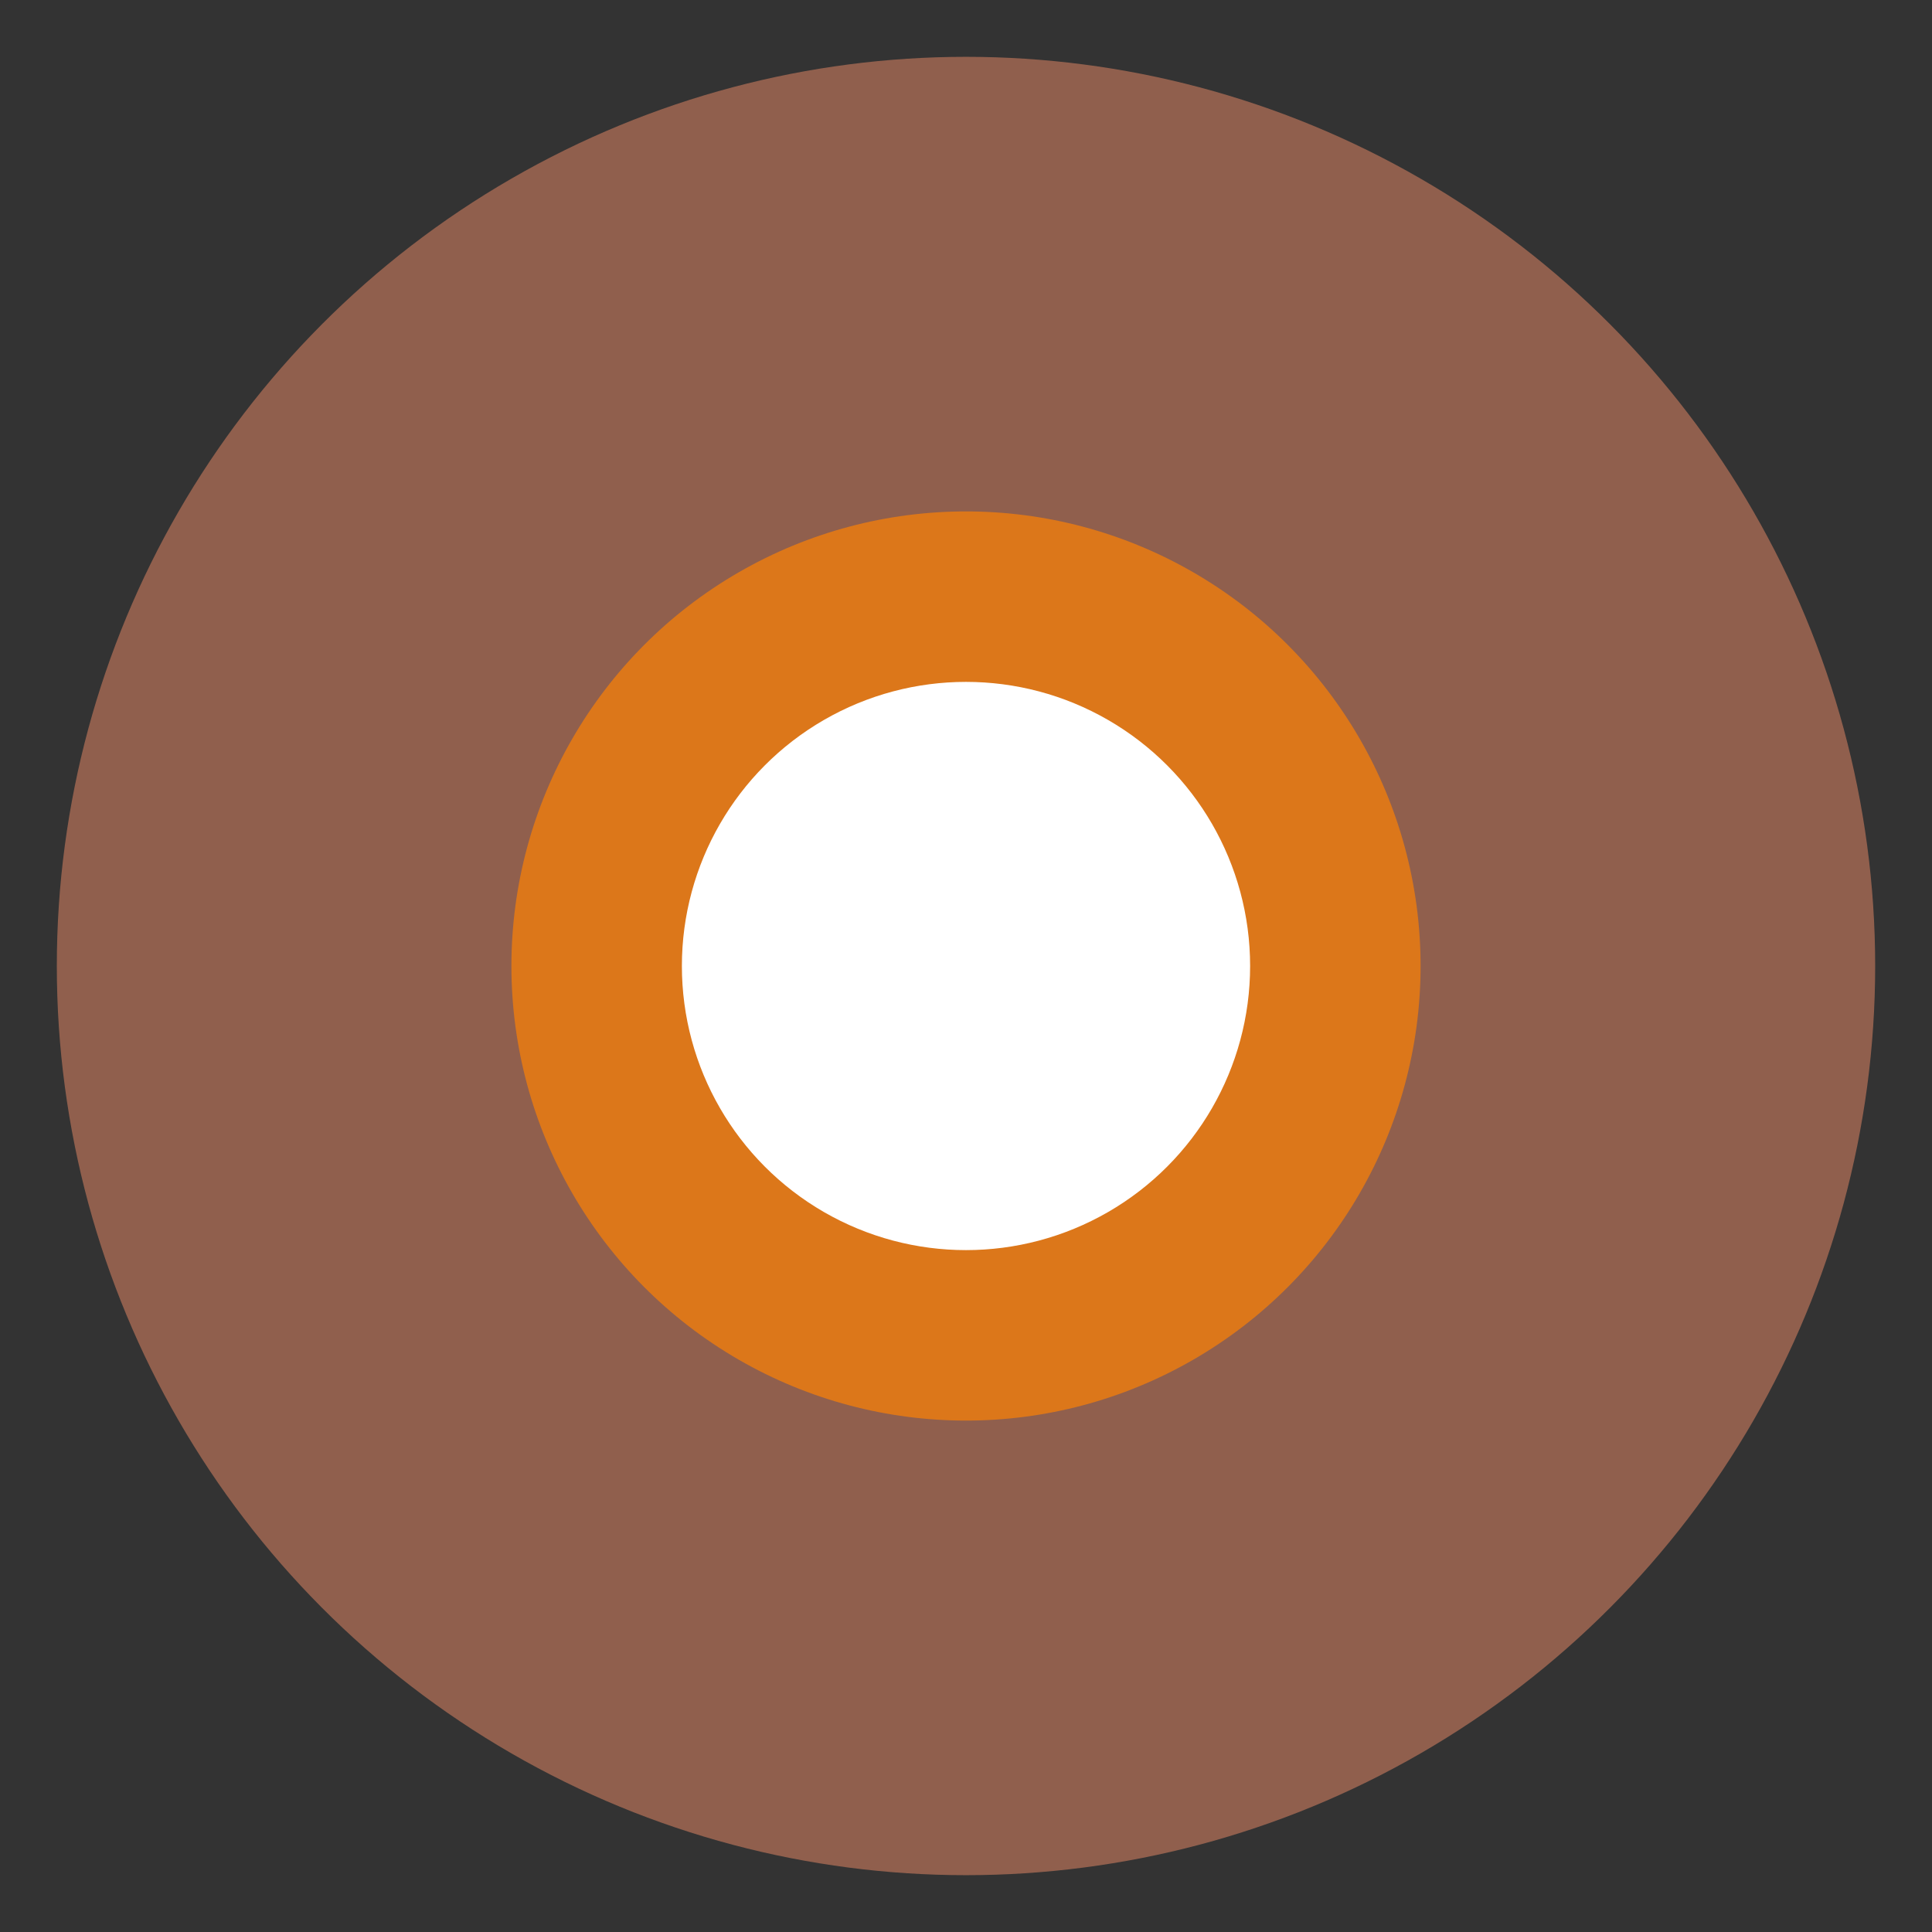 <svg viewBox="0 0 34 34" fill="none" xmlns="http://www.w3.org/2000/svg">
    <rect x="0" y="0" width="34" height="34" fill="#333333" stroke="none"/>
    <circle cx="17" cy="17" r="16" fill="#EF8C69" fill-opacity="0.5"/>
    <circle cx="17" cy="17" r="8" fill="#DC771A"/>
    <circle cx="17" cy="17" r="5" fill="white"/>
</svg>
